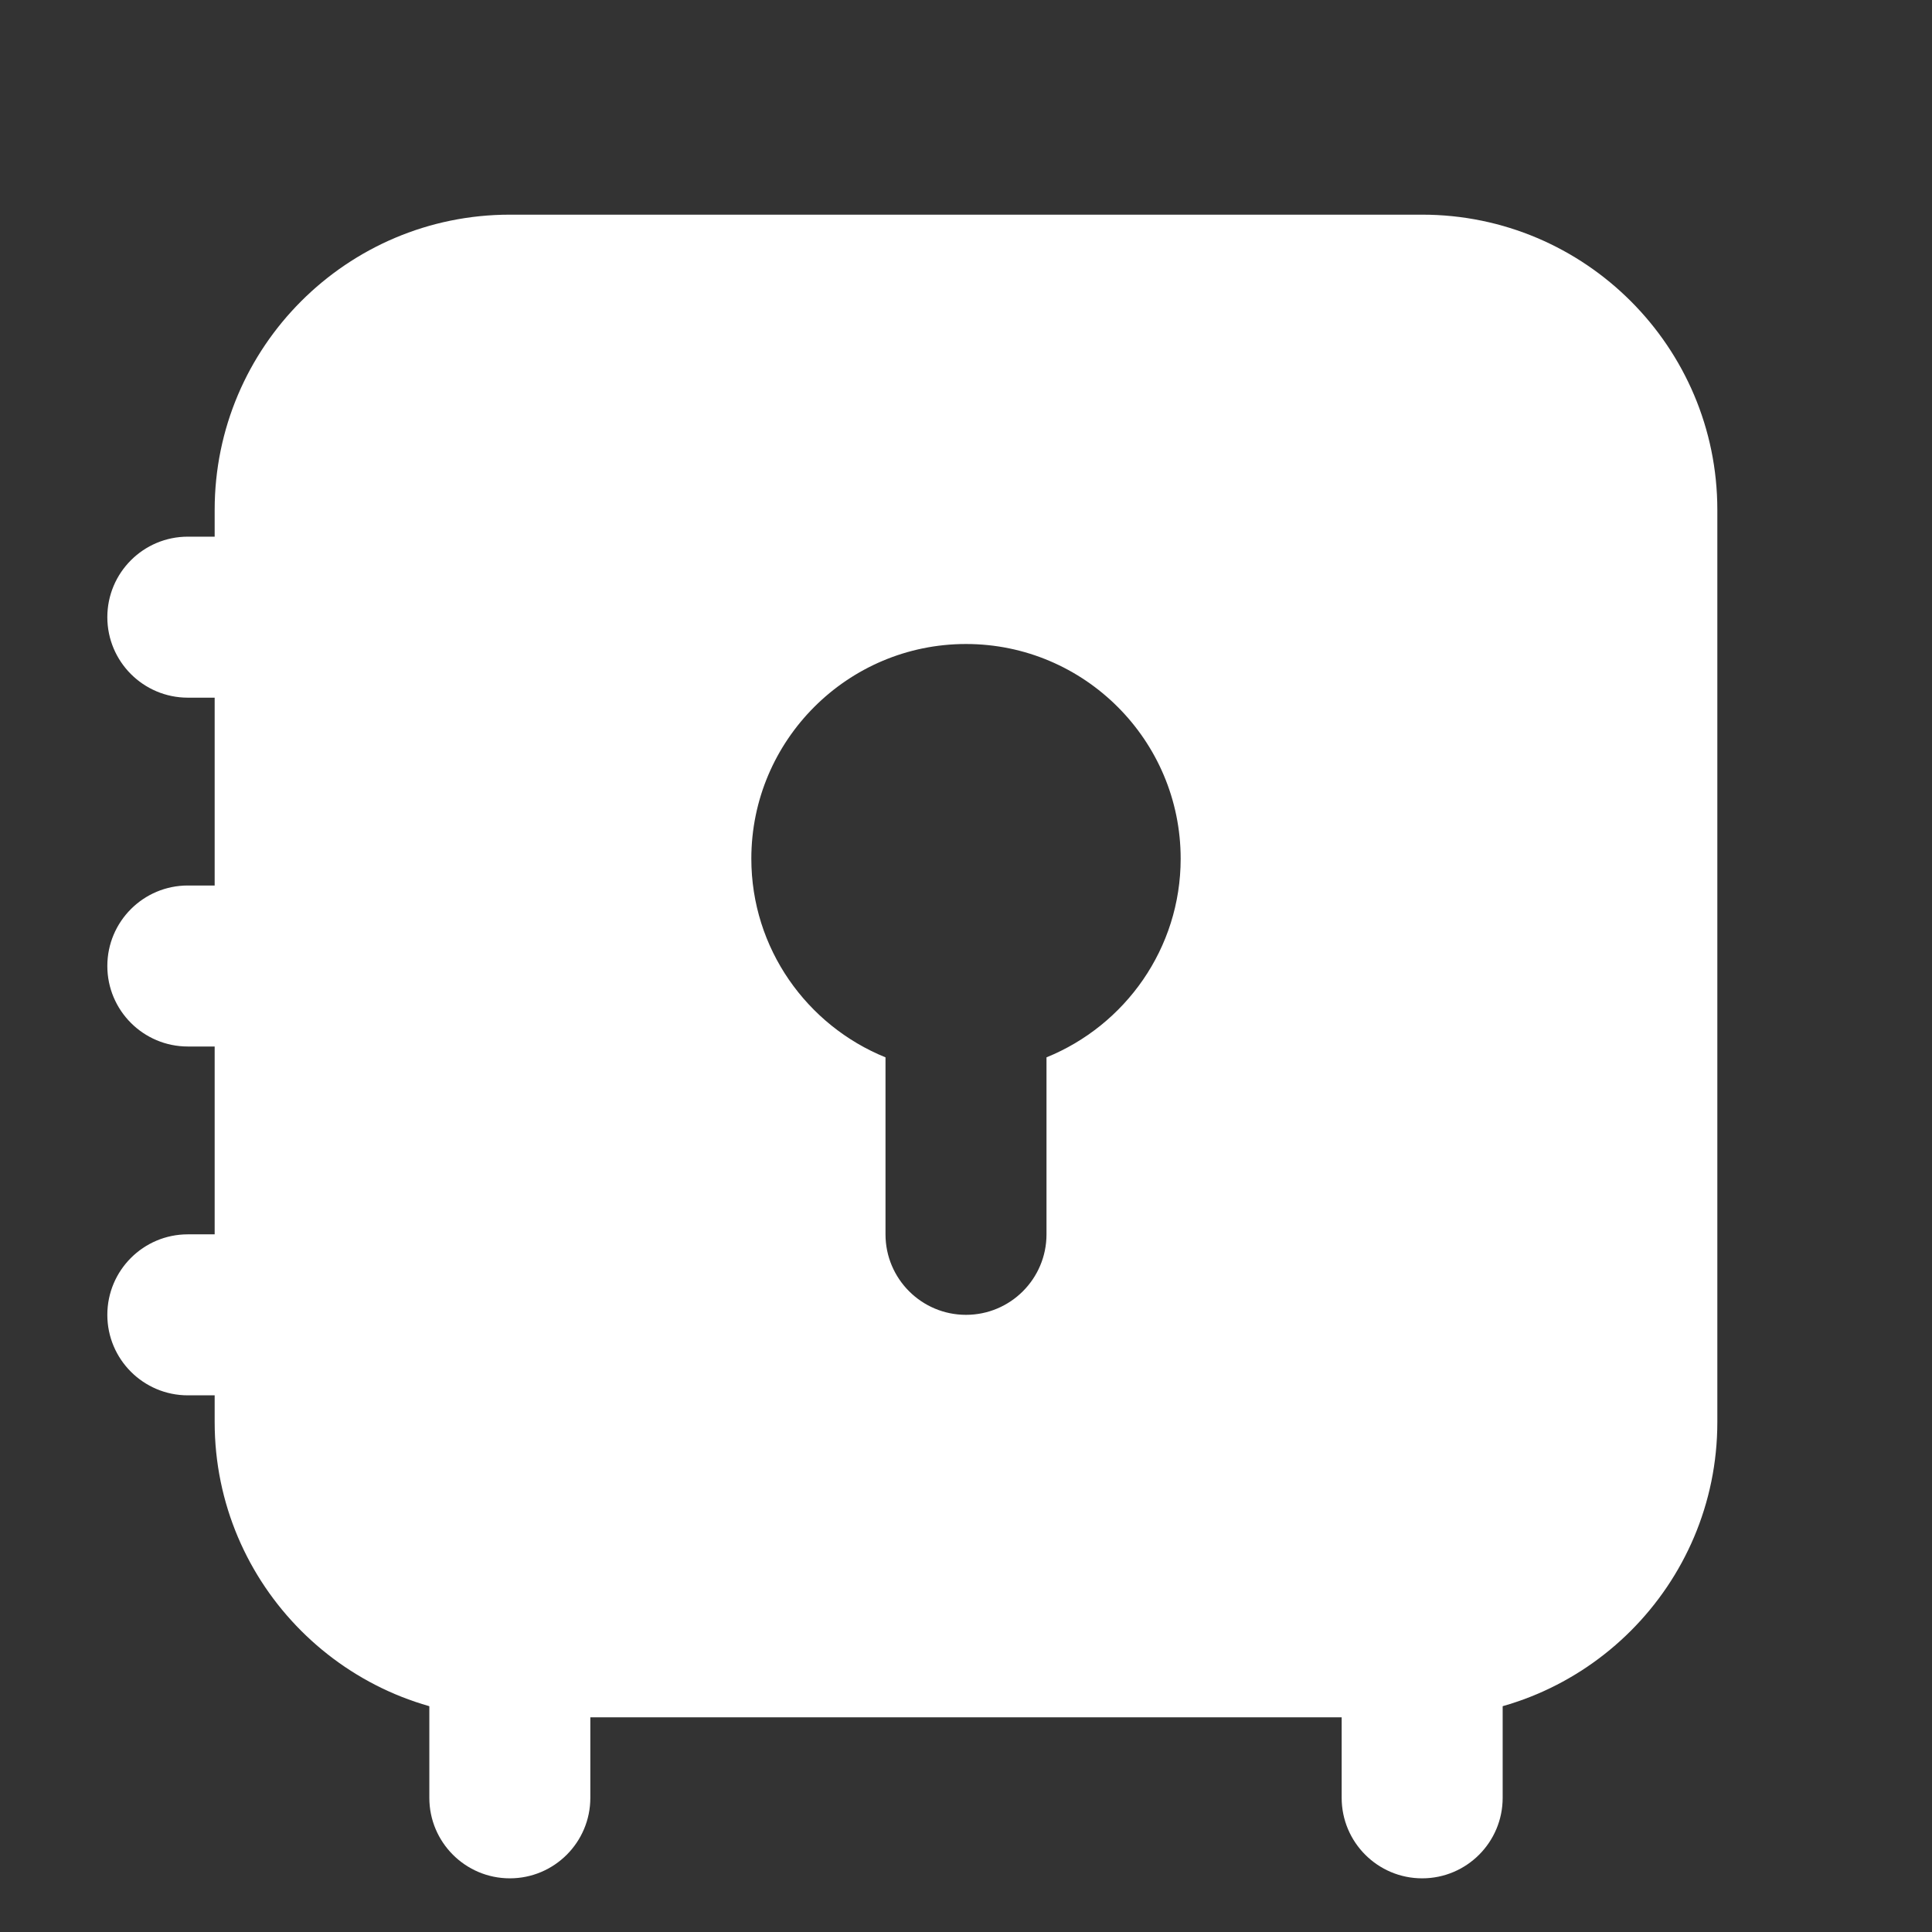 <svg xmlns="http://www.w3.org/2000/svg" width="18" height="18" viewBox="0 0 18 18"><rect x="0" y="0" width="18" height="18" fill="#333333" stroke="none"/><g class="nc-icon-wrapper" fill="#FFFFFF"><path d="M4.75,17.5c-.414,0-.75-.336-.75-.75v-1.5c0-.414,.336-.75,.75-.75s.75,.336,.75,.75v1.5c0,.414-.336,.75-.75,.75Z" fill="#FFFFFF" data-color="color-2"></path><path d="M13.25,17.5c-.414,0-.75-.336-.75-.75v-1.5c0-.414,.336-.75,.75-.75s.75,.336,.75,.75v1.5c0,.414-.336,.75-.75,.75Z" fill="#FFFFFF" data-color="color-2"></path><path d="M13.25,2H4.75c-1.517,0-2.75,1.233-2.75,2.75v.25h-.25c-.414,0-.75,.336-.75,.75s.336,.75,.75,.75h.25v1.75h-.25c-.414,0-.75,.336-.75,.75s.336,.75,.75,.75h.25v1.75h-.25c-.414,0-.75,.336-.75,.75s.336,.75,.75,.75h.25v.25c0,1.517,1.233,2.75,2.75,2.75H13.25c1.517,0,2.75-1.233,2.75-2.75V4.75c0-1.517-1.233-2.75-2.75-2.75Zm-3.5,7.851v1.649c0,.414-.336,.75-.75,.75s-.75-.336-.75-.75v-1.649c-.732-.297-1.25-1.014-1.25-1.851,0-1.103,.897-2,2-2s2,.897,2,2c0,.837-.518,1.554-1.25,1.851Z" fill="#FFFFFF"></path></g></svg>